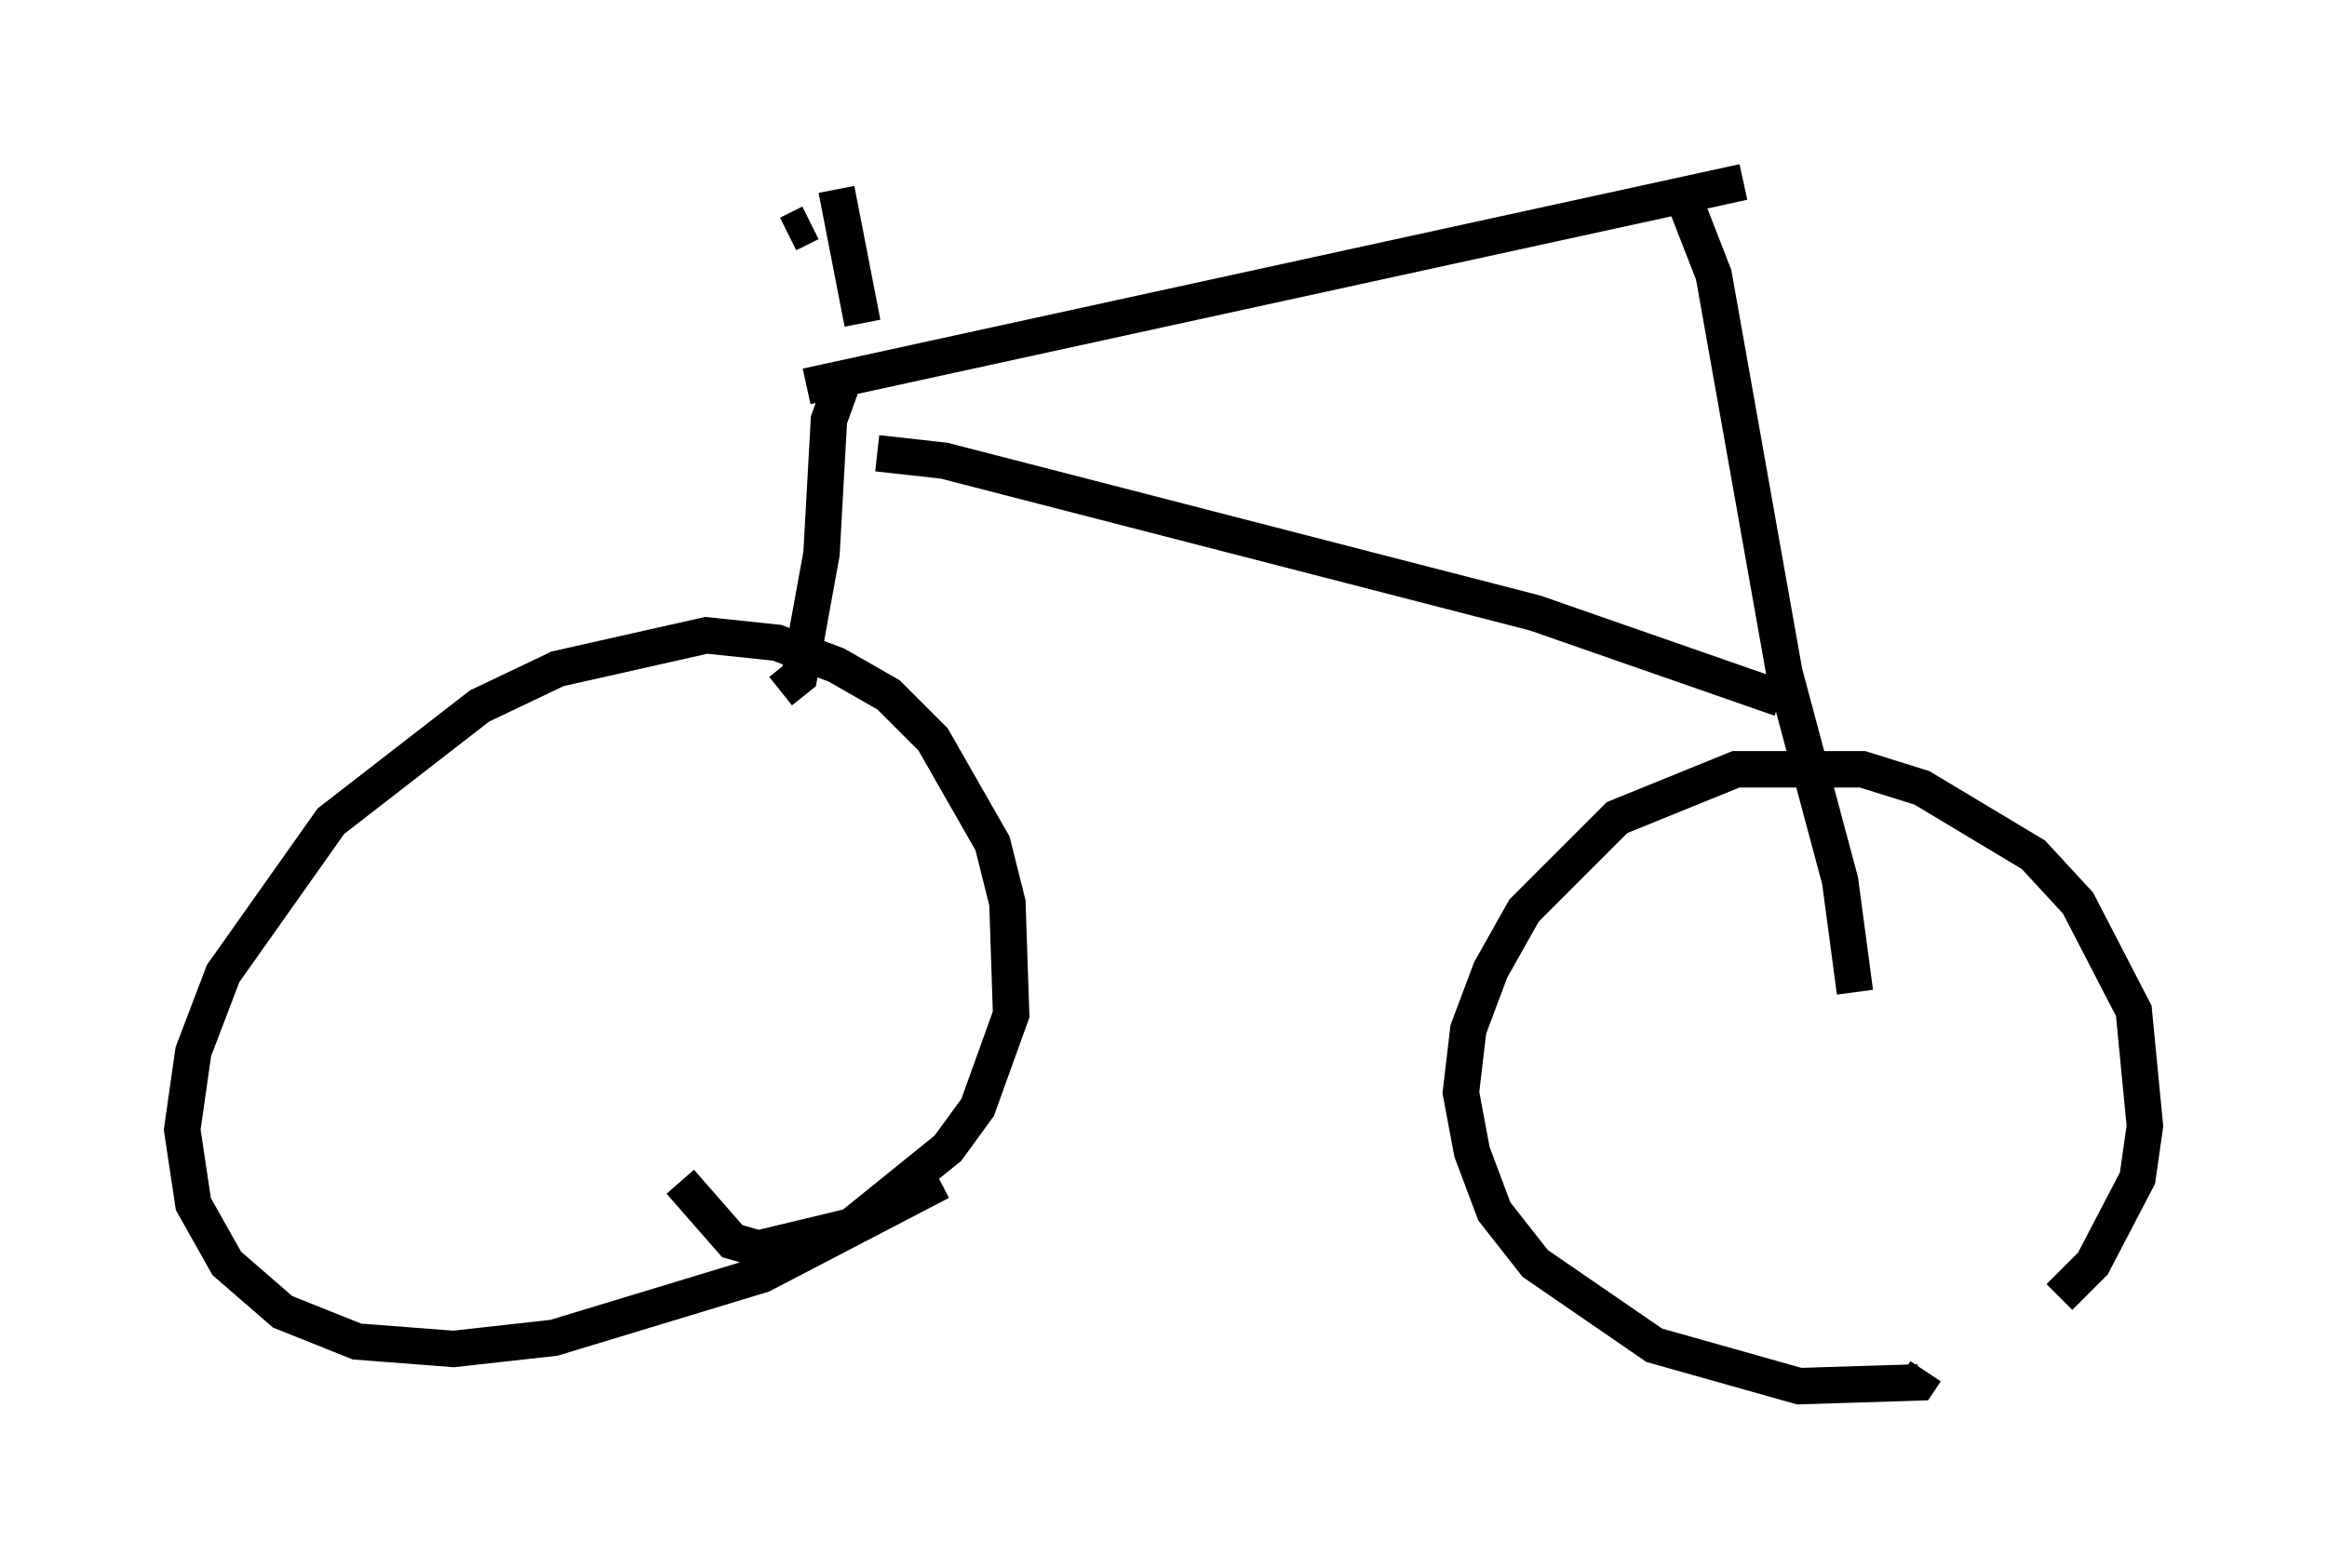 <?xml version="1.0" encoding="utf-8" ?>
<svg baseProfile="full" height="43.075" version="1.1" width="63.901" xmlns="http://www.w3.org/2000/svg" xmlns:ev="http://www.w3.org/2001/xml-events" xmlns:xlink="http://www.w3.org/1999/xlink"><defs /><rect fill="white" height="43.075" width="63.901" x="0" y="0" /><path d="M52.776, 37.157 m3.777, -1.531 l0.919, -0.919 1.225, -2.348 l0.204, -1.429 -0.306, -3.165 l-1.531, -2.96 -1.225, -1.327 l-3.063, -1.838 -1.633, -0.51 l-3.471, 0.0 -3.267, 1.327 l-2.552, 2.552 -0.919, 1.633 l-0.613, 1.633 -0.204, 1.735 l0.306, 1.633 0.613, 1.633 l1.123, 1.429 3.267, 2.246 l3.981, 1.123 3.267, -0.102 l0.204, -0.306 m-1.94, -10.413 l-0.408, -3.063 -1.531, -5.717 l-1.94, -10.923 -0.715, -1.838 m2.552, 13.475 l-6.738, -2.348 -16.231, -4.185 l-1.838, -0.204 m23.786, -7.452 l-25.725, 5.615 m1.021, -0.204 l-0.408, 1.123 -0.204, 3.675 l-0.613, 3.369 -0.51, 0.408 m-2.756, 13.475 l1.429, 1.633 0.715, 0.204 l2.552, -0.613 2.654, -2.144 l0.817, -1.123 0.919, -2.552 l-0.102, -3.063 -0.408, -1.633 l-1.633, -2.858 -1.225, -1.225 l-1.429, -0.817 -1.633, -0.613 l-1.94, -0.204 -4.083, 0.919 l-2.144, 1.021 -4.083, 3.165 l-2.96, 4.185 -0.817, 2.144 l-0.306, 2.144 0.306, 2.042 l0.919, 1.633 1.531, 1.327 l2.042, 0.817 2.654, 0.204 l2.756, -0.306 5.717, -1.735 l4.9, -2.552 m-2.144, -23.582 l-0.715, -3.675 m-1.327, 1.225 l0.613, -0.306 " fill="none" stroke="black" stroke-width="1" /></svg>